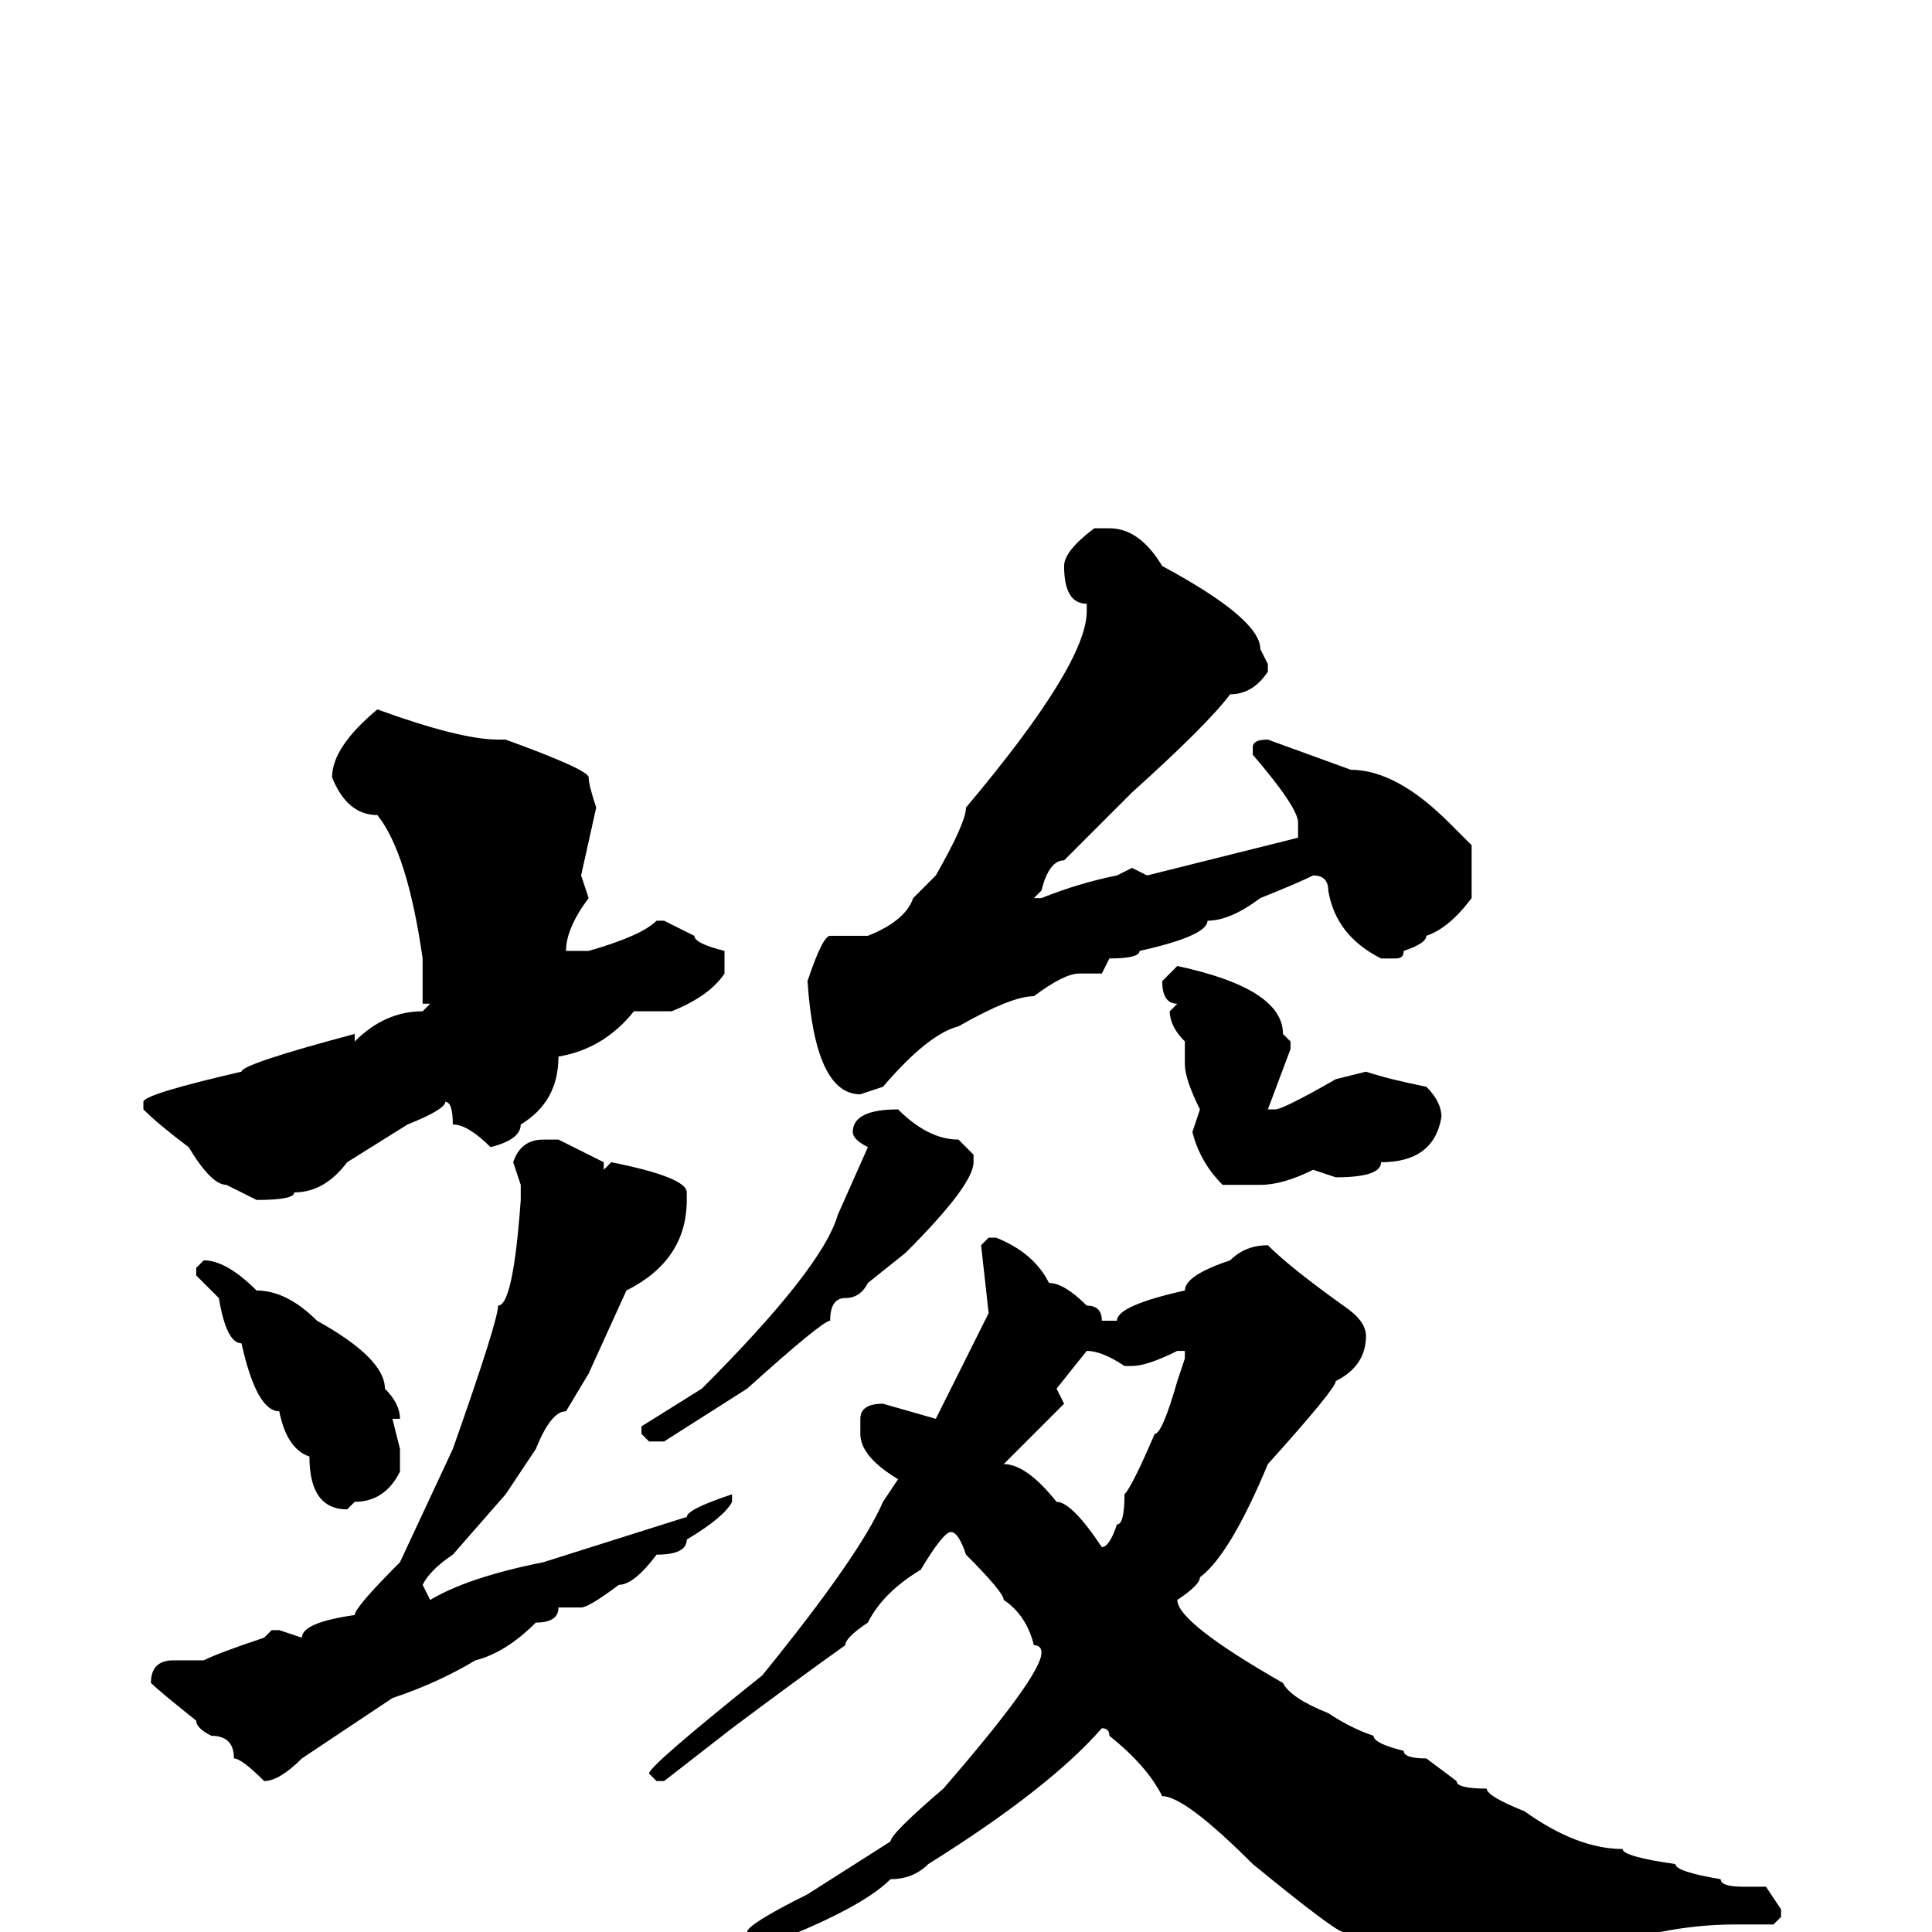 <svg xmlns="http://www.w3.org/2000/svg" viewBox="0 -256 256 256">
	<path fill="#000000" d="M145 -186H147Q151 -186 154 -181Q167 -174 167 -170L168 -168V-167Q166 -164 163 -164Q160 -160 150 -151L141 -142Q139 -142 138 -138L137 -137H138Q143 -139 148 -140L150 -141L152 -140L172 -145V-147Q172 -149 166 -156V-157Q166 -158 168 -158L179 -154Q185 -154 192 -147L195 -144V-137Q192 -133 189 -132Q189 -131 186 -130Q186 -129 185 -129H183Q177 -132 176 -138Q176 -140 174 -140Q172 -139 167 -137Q163 -134 160 -134Q160 -132 151 -130Q151 -129 147 -129L146 -127H143Q141 -127 137 -124Q134 -124 127 -120Q123 -119 117 -112L114 -111Q108 -111 107 -126Q109 -132 110 -132H115Q120 -134 121 -137L124 -140Q128 -147 128 -149Q144 -168 144 -175V-176Q141 -176 141 -181Q141 -183 145 -186ZM50 -162Q61 -158 66 -158H67Q78 -154 78 -153Q78 -152 79 -149L77 -140L78 -137Q75 -133 75 -130H78Q85 -132 87 -134H88L92 -132Q92 -131 96 -130V-129V-127Q94 -124 89 -122H84Q80 -117 74 -116Q74 -110 69 -107Q69 -105 65 -104Q62 -107 60 -107Q60 -110 59 -110Q59 -109 54 -107L46 -102Q43 -98 39 -98Q39 -97 34 -97L30 -99Q28 -99 25 -104Q21 -107 19 -109V-110Q19 -111 32 -114Q32 -115 47 -119V-118Q51 -122 56 -122L57 -123H56V-129Q54 -143 50 -148Q46 -148 44 -153Q44 -157 50 -162ZM156 -128Q170 -125 170 -119L171 -118V-117L168 -109H169Q170 -109 177 -113L181 -114Q184 -113 189 -112Q191 -110 191 -108Q190 -102 183 -102Q183 -100 177 -100L174 -101Q170 -99 167 -99H162Q159 -102 158 -106L159 -109Q157 -113 157 -115V-118Q155 -120 155 -122L156 -123Q154 -123 154 -126ZM119 -109Q123 -105 127 -105L129 -103V-102Q129 -99 120 -90L115 -86Q114 -84 112 -84Q110 -84 110 -81Q109 -81 99 -72L88 -65H86L85 -66V-67L93 -72Q109 -88 111 -95L115 -104Q113 -105 113 -106Q113 -109 119 -109ZM72 -105H74Q76 -104 80 -102V-101L81 -102Q91 -100 91 -98V-97Q91 -89 83 -85L78 -74L75 -69Q73 -69 71 -64L67 -58L60 -50Q57 -48 56 -46L57 -44Q62 -47 72 -49L91 -55Q91 -56 97 -58V-57Q96 -55 91 -52Q91 -50 87 -50Q84 -46 82 -46Q78 -43 77 -43H74Q74 -41 71 -41Q67 -37 63 -36Q58 -33 52 -31L40 -23Q37 -20 35 -20Q32 -23 31 -23Q31 -26 28 -26Q26 -27 26 -28Q21 -32 20 -33Q20 -36 23 -36H27Q29 -37 35 -39L36 -40H37L40 -39Q40 -41 47 -42Q47 -43 53 -49L60 -64Q66 -81 66 -83Q68 -83 69 -97V-99L68 -102Q69 -105 72 -105ZM132 -92Q137 -90 139 -86Q141 -86 144 -83Q146 -83 146 -81H148Q148 -83 157 -85Q157 -87 163 -89Q165 -91 168 -91Q171 -88 178 -83Q181 -81 181 -79Q181 -75 177 -73Q177 -72 168 -62Q163 -50 159 -47Q159 -46 156 -44Q156 -41 170 -33Q171 -31 176 -29Q179 -27 182 -26Q182 -25 186 -24Q186 -23 189 -23L193 -20Q193 -19 197 -19Q197 -18 202 -16Q209 -11 215 -11Q215 -10 222 -9Q222 -8 228 -7Q228 -6 231 -6H234L236 -3V-2L235 -1H230Q225 -1 220 0Q217 1 200 8Q197 8 196 10H192Q188 10 185 4Q180 2 178 0Q177 0 166 -9Q157 -18 154 -18Q152 -22 147 -26Q147 -27 146 -27Q139 -19 123 -9Q121 -7 118 -7Q112 -1 86 7V6V5Q86 4 90 3Q90 2 95 1Q95 0 99 0Q99 -1 107 -5L118 -12Q118 -13 125 -19Q138 -34 138 -37Q138 -38 137 -38Q136 -42 133 -44Q133 -45 128 -50Q127 -53 126 -53Q125 -53 122 -48Q117 -45 115 -41Q112 -39 112 -38Q105 -33 97 -27L88 -20H87L86 -21Q86 -22 101 -34Q114 -50 117 -57L119 -60Q114 -63 114 -66V-68Q114 -70 117 -70L124 -68L131 -82L130 -91L131 -92ZM27 -89Q30 -89 34 -85Q38 -85 42 -81Q51 -76 51 -72Q53 -70 53 -68H52L53 -64V-61Q51 -57 47 -57L46 -56Q41 -56 41 -63Q38 -64 37 -69Q34 -69 32 -78Q30 -78 29 -84L26 -87V-88ZM144 -77L140 -72L141 -70L133 -62Q136 -62 140 -57Q142 -57 146 -51Q147 -51 148 -54Q149 -54 149 -58Q150 -59 153 -66Q154 -66 156 -73L157 -76V-77H156Q152 -75 150 -75H149Q146 -77 144 -77Z"/>
</svg>